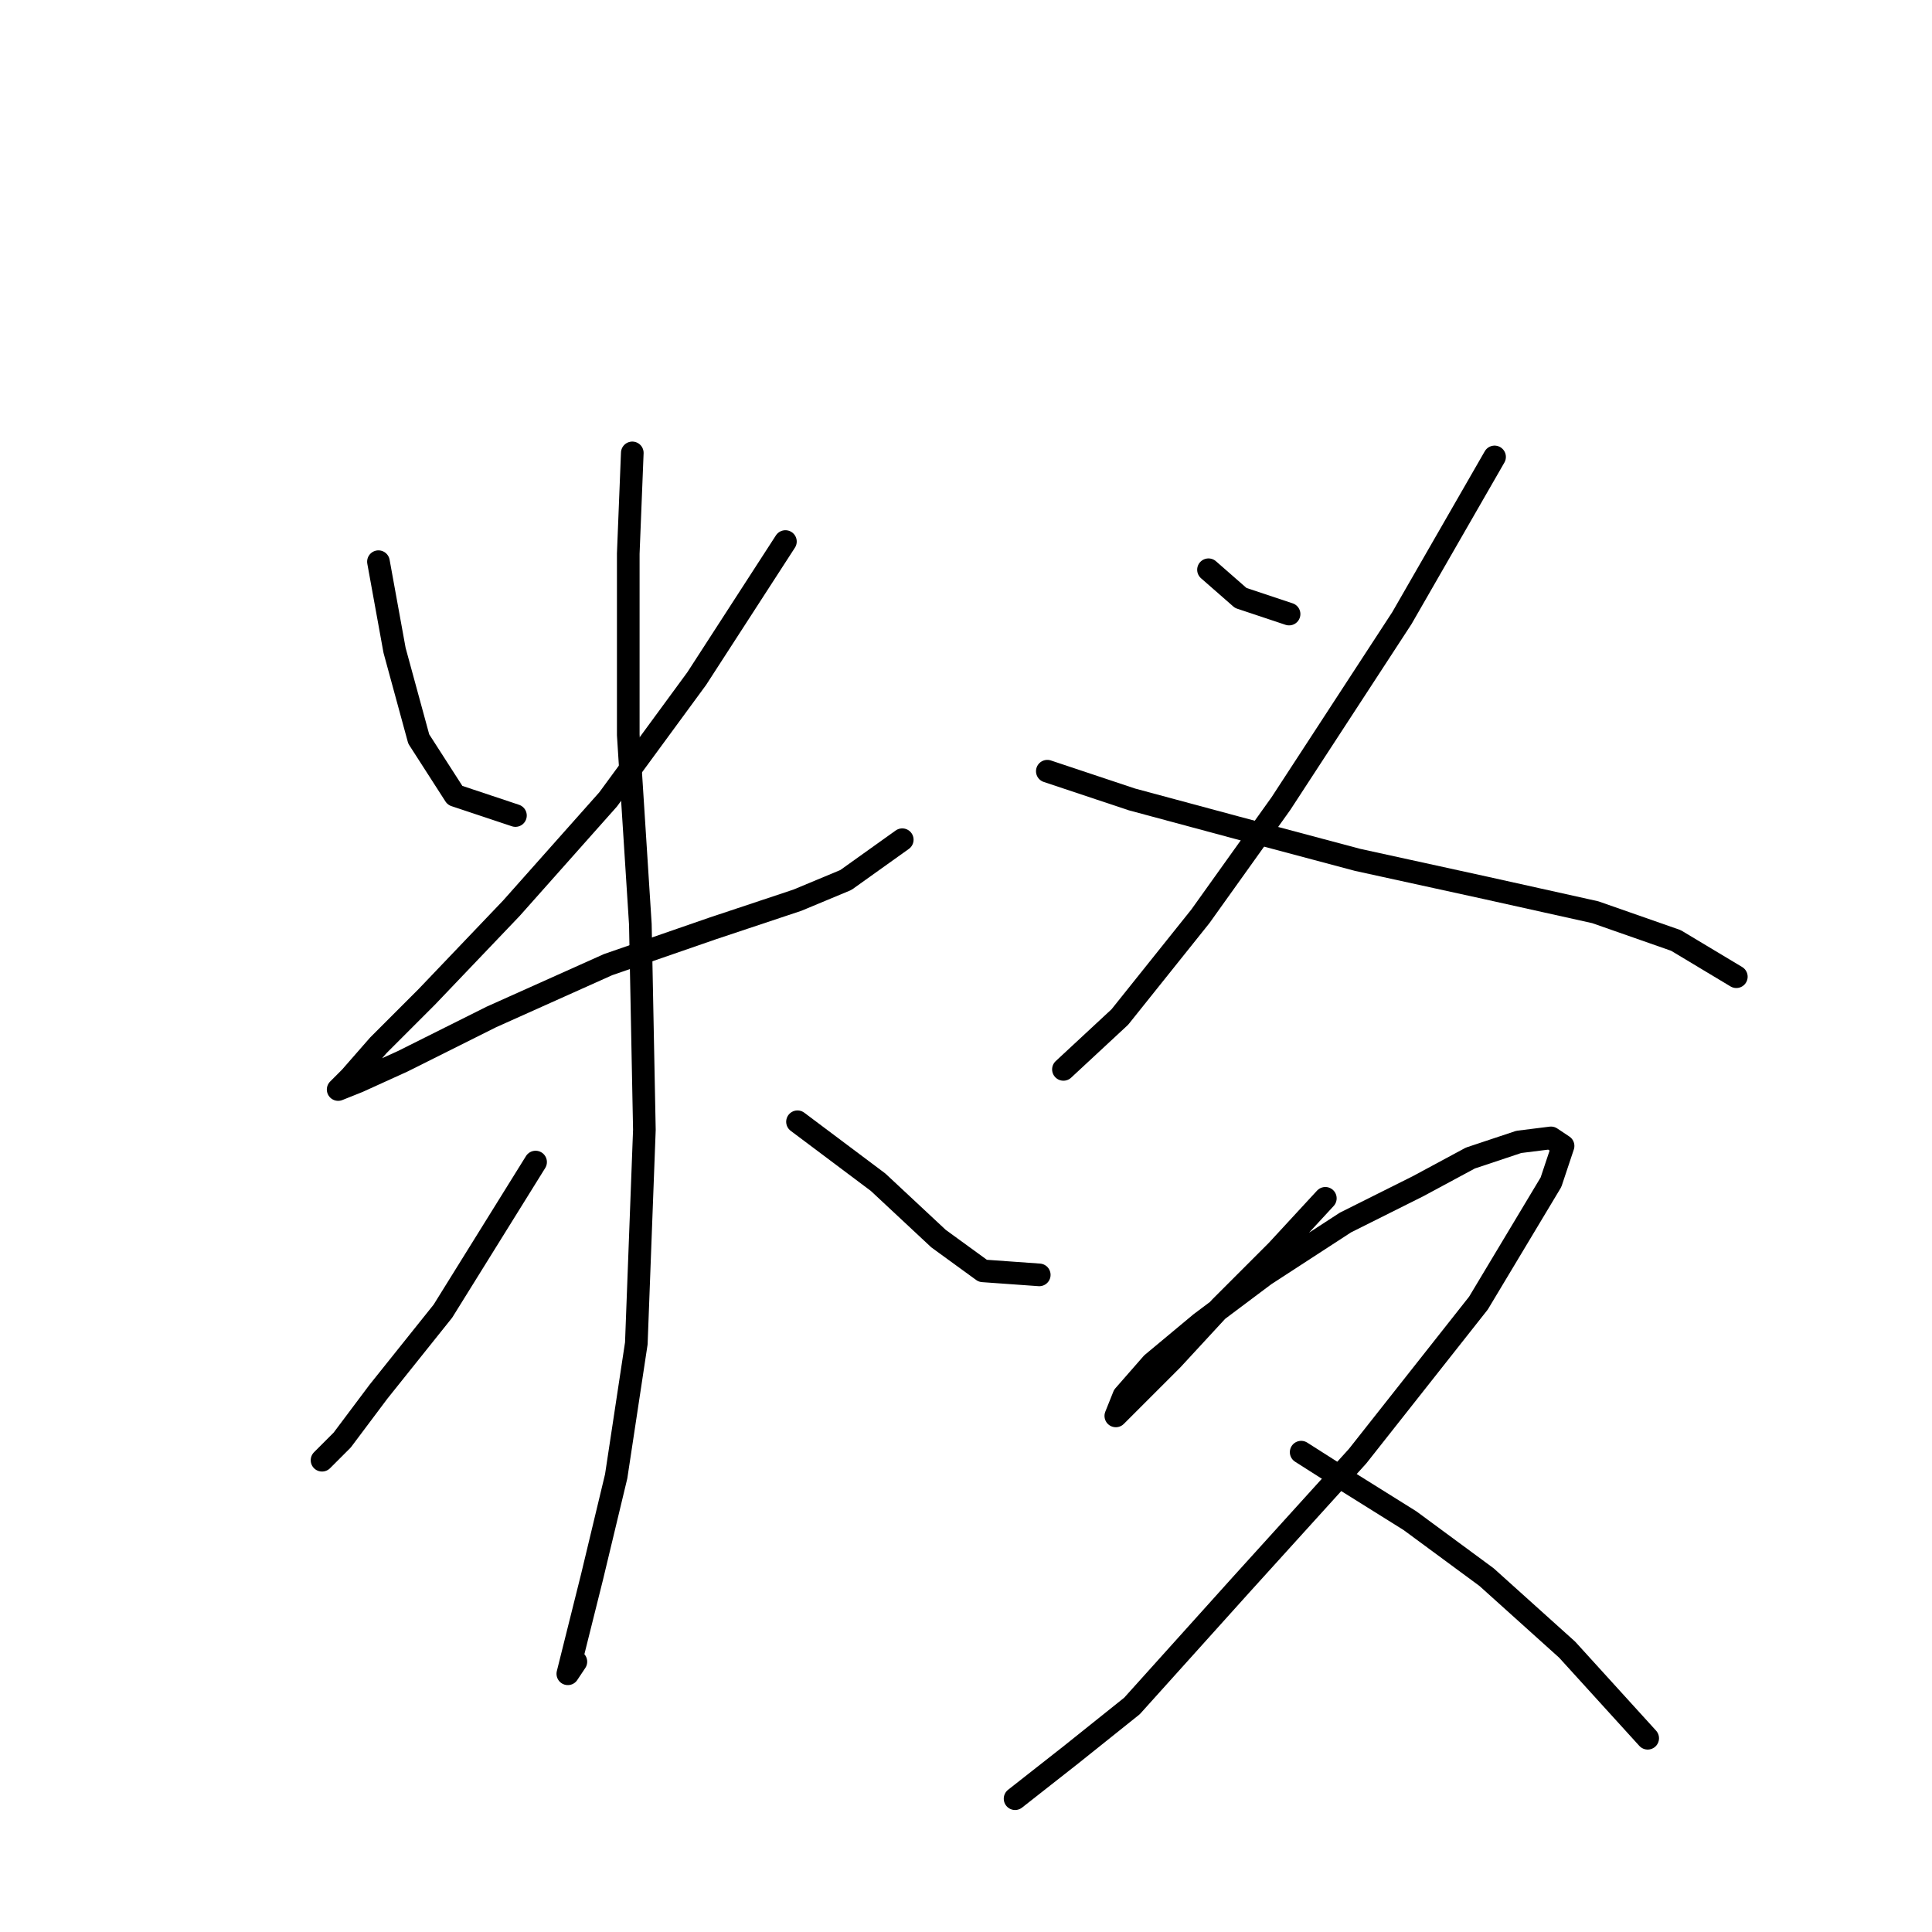 <?xml version="1.0" standalone="no"?>
    <svg width="256" height="256" xmlns="http://www.w3.org/2000/svg" version="1.1">
    <polyline stroke="black" stroke-width="3" stroke-linecap="round" fill="transparent" stroke-linejoin="round" points="50.146 74.426 52.281 86.172 55.485 97.918 60.29 105.393 68.299 108.062 68.299 108.062 " />
        <polyline stroke="black" stroke-width="3" stroke-linecap="round" fill="transparent" stroke-linejoin="round" points="104.071 71.757 92.325 89.91 80.579 105.927 67.765 120.342 56.553 132.088 50.146 138.495 46.409 142.766 44.807 144.368 47.476 143.3 53.349 140.631 65.095 134.758 80.579 127.817 94.46 123.012 105.672 119.275 112.079 116.605 119.554 111.266 119.554 111.266 " />
        <polyline stroke="black" stroke-width="3" stroke-linecap="round" fill="transparent" stroke-linejoin="round" points="83.782 60.011 83.248 73.358 83.248 97.384 84.85 122.478 85.384 149.707 84.316 178.004 81.646 195.623 78.443 208.971 76.307 217.514 75.24 221.785 76.307 220.183 76.307 220.183 " />
        <polyline stroke="black" stroke-width="3" stroke-linecap="round" fill="transparent" stroke-linejoin="round" points="70.968 153.979 58.688 173.733 50.146 184.411 45.341 190.818 42.671 193.488 42.671 193.488 " />
        <polyline stroke="black" stroke-width="3" stroke-linecap="round" fill="transparent" stroke-linejoin="round" points="105.672 148.639 116.35 156.648 124.359 164.123 130.232 168.394 137.707 168.928 137.707 168.928 " />
        <polyline stroke="black" stroke-width="3" stroke-linecap="round" fill="transparent" stroke-linejoin="round" points="160.131 75.494 164.402 79.231 170.809 81.367 170.809 81.367 " />
        <polyline stroke="black" stroke-width="3" stroke-linecap="round" fill="transparent" stroke-linejoin="round" points="198.038 60.545 185.758 81.901 169.741 106.461 159.063 121.41 148.385 134.758 140.91 141.699 140.91 141.699 " />
        <polyline stroke="black" stroke-width="3" stroke-linecap="round" fill="transparent" stroke-linejoin="round" points="138.775 102.189 149.987 105.927 163.868 109.664 179.885 113.935 196.97 117.673 211.386 120.876 222.064 124.614 230.073 129.419 230.073 129.419 " />
        <polyline stroke="black" stroke-width="3" stroke-linecap="round" fill="transparent" stroke-linejoin="round" points="175.614 158.784 169.207 165.724 161.733 173.199 155.326 180.14 150.521 184.945 147.851 187.615 147.851 187.615 148.919 184.945 152.656 180.674 159.063 175.335 167.606 168.928 178.284 161.987 187.894 157.182 194.835 153.445 201.242 151.309 205.513 150.775 207.115 151.843 205.513 156.648 195.903 172.665 179.885 192.954 164.402 210.039 149.987 226.056 141.978 232.463 134.503 238.336 134.503 238.336 " />
        <polyline stroke="black" stroke-width="3" stroke-linecap="round" fill="transparent" stroke-linejoin="round" points="172.411 192.42 178.284 196.157 186.826 201.496 196.97 208.971 207.649 218.581 218.327 230.327 218.327 230.327 " />
        </svg>